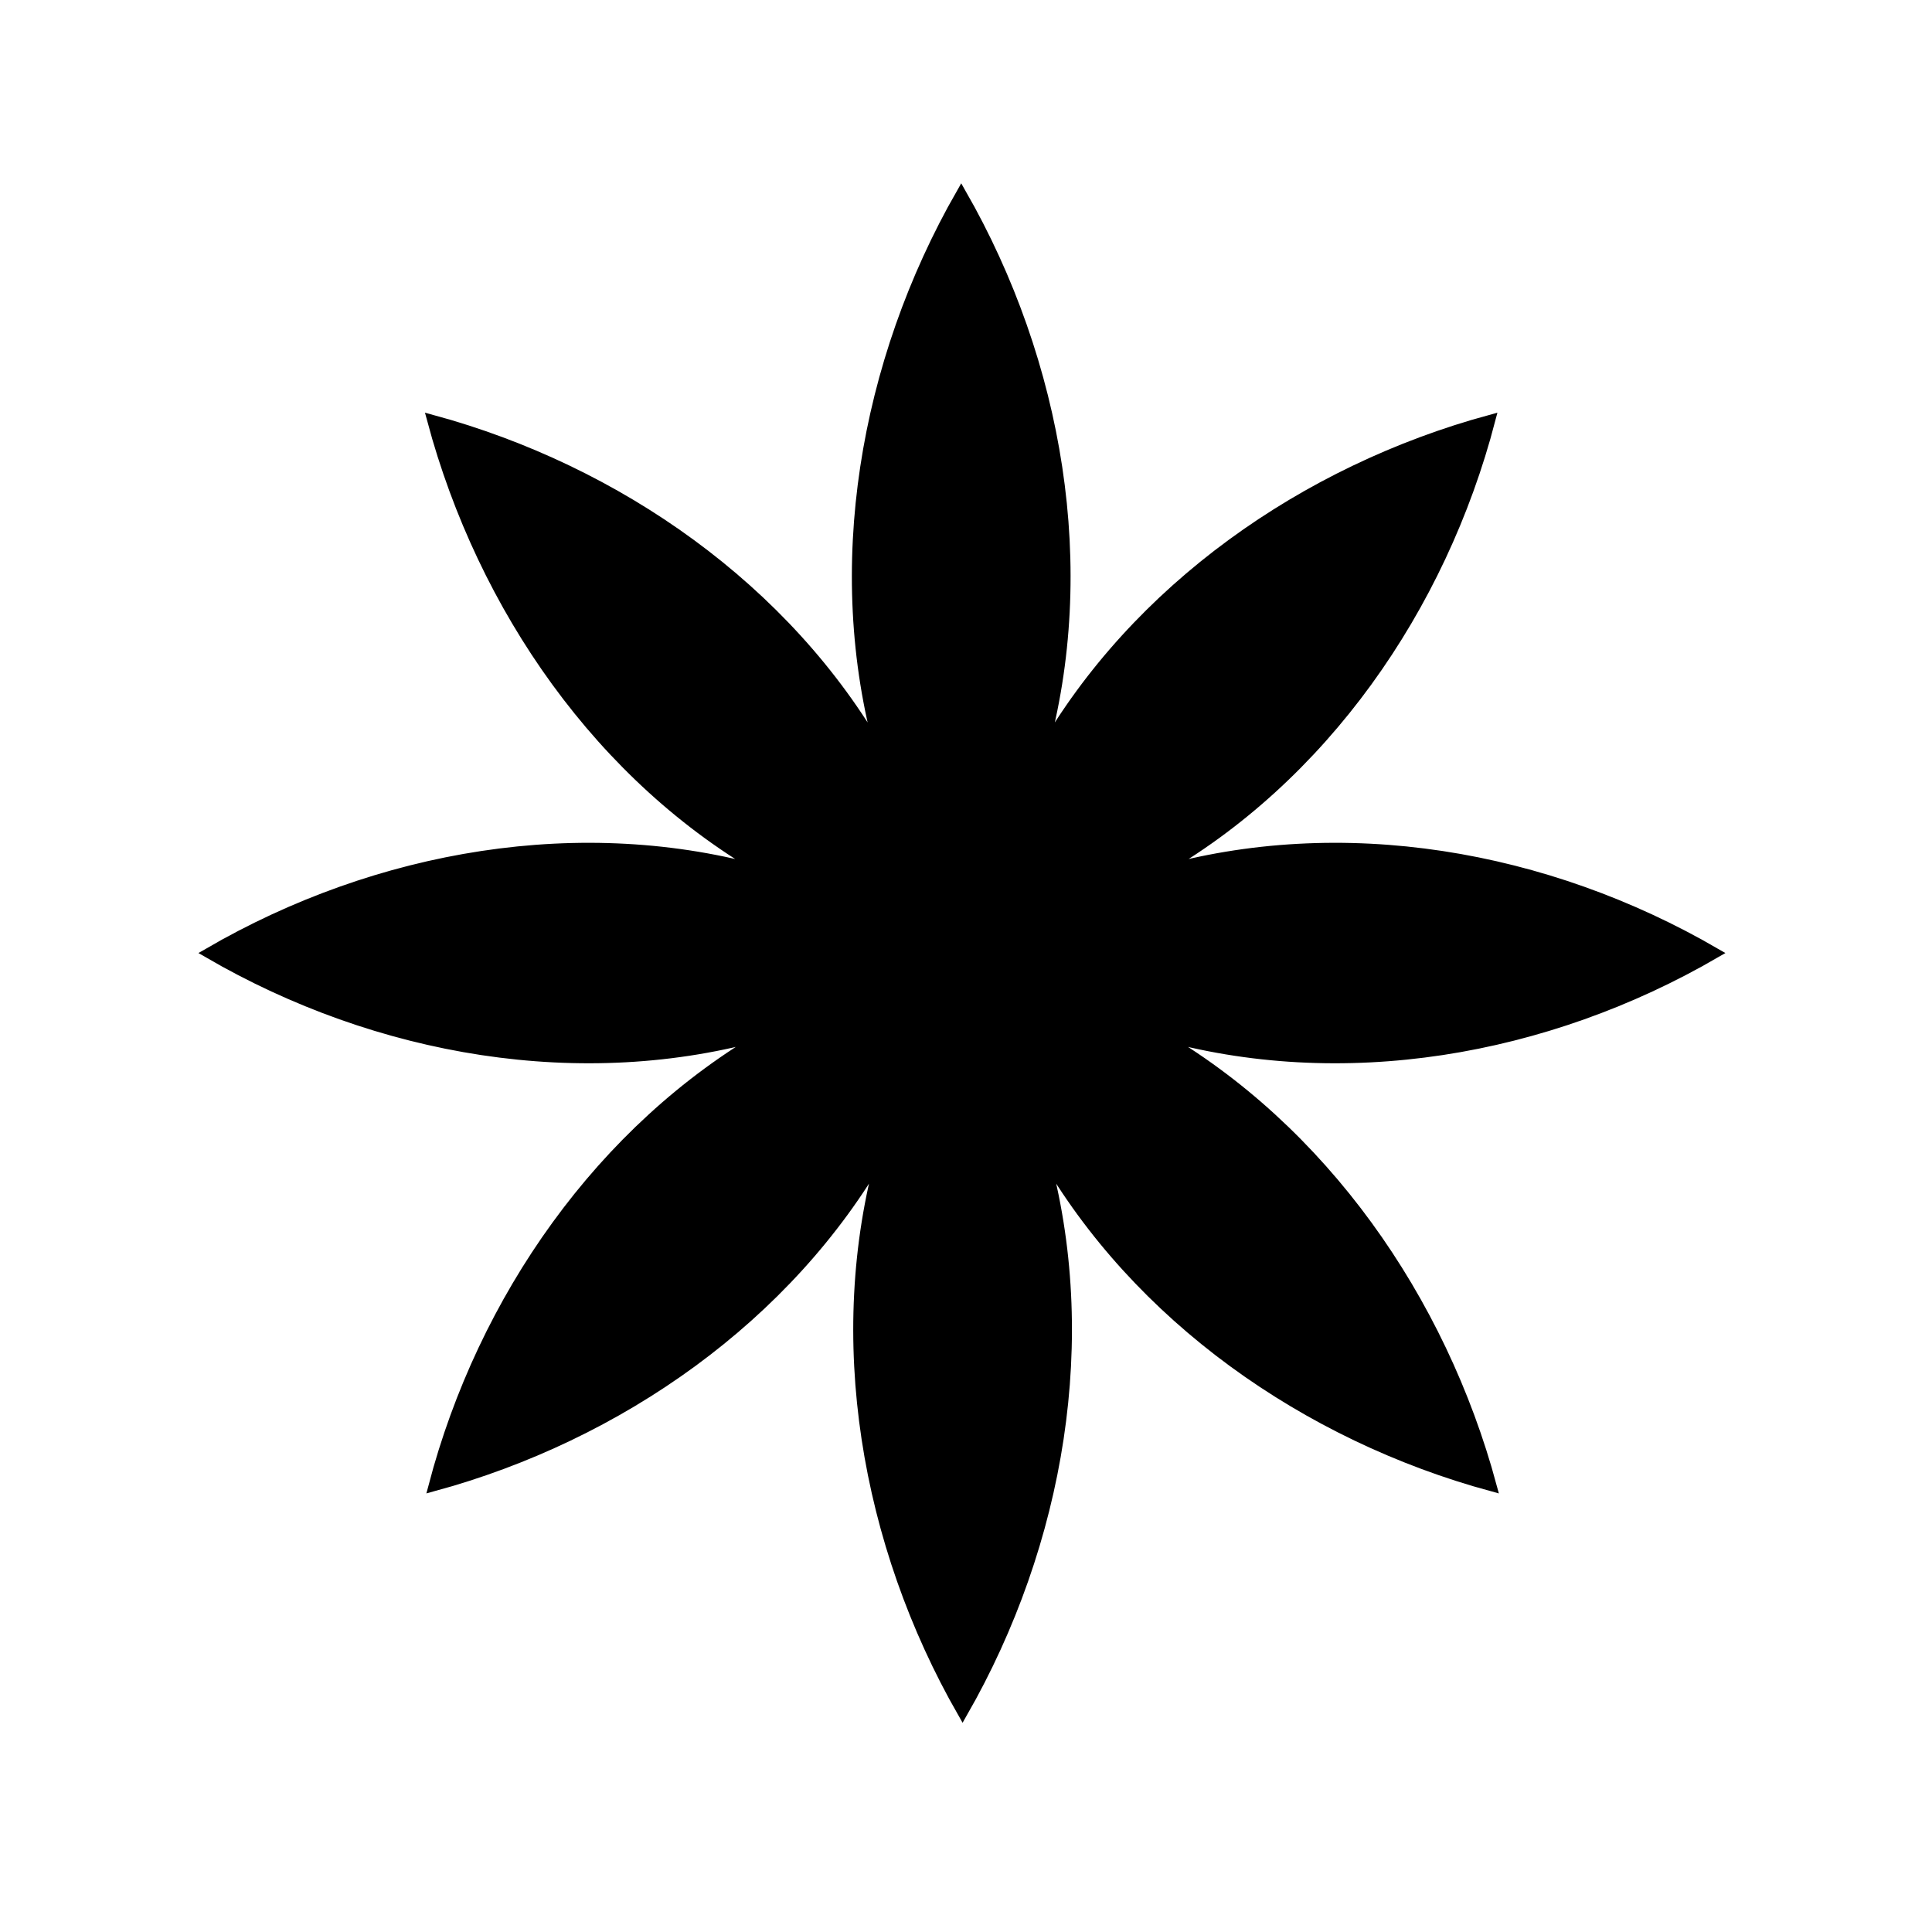 <?xml version="1.0" encoding="utf-8"?>
<!-- Generator: Adobe Illustrator 20.0.0, SVG Export Plug-In . SVG Version: 6.00 Build 0)  -->
<svg version="1.2" baseProfile="tiny" xmlns="http://www.w3.org/2000/svg" xmlns:xlink="http://www.w3.org/1999/xlink" x="0px"
	 y="0px" viewBox="0 0 141.7 141.7" xml:space="preserve">
<g id="_x31_.1_Fill">
</g>
<g id="_x31_.1_Stroke">
</g>
<g id="_x31_.2_Fll">
</g>
<g id="_x31_.2_Stroke">
</g>
<g id="_x31_.3_Fill">
</g>
<g id="_x31_.3_Stroke">
</g>
<g id="_x32_.1_fill">
</g>
<g id="_x32_.1_kontur">
</g>
<g id="_x32_.2_fill">
</g>
<g id="_x32_.2_kontur">
</g>
<g id="_x32_.3_fill">
</g>
<g id="_x32_.3_kontur">
</g>
<g id="_x32_.4_fill">
</g>
<g id="_x32_.4_kontur">
</g>
<g id="_x32_.5_fill">
</g>
<g id="_x32_.5_kontur">
</g>
<g id="_x33_.1_fill">
</g>
<g id="_x33_.1_kontur">
</g>
<g id="_x33_.2_fil">
</g>
<g id="_x33_.2_kontur">
</g>
<g id="_x33_.3_fill">
</g>
<g id="_x33_.3_kontur">
</g>
<g id="_x33_.4_fill">
	<g>
		<path fill="current" d="M84.8,75.8c13.6,3.9,28.6,1.3,41-5.9c-12.4-7.2-27.4-9.8-41-5.9c12.2-6.9,20.9-19.4,24.5-33.2
			c-13.6,3.7-26,12.4-32.9,24.5c3.8-13.6,1.2-28.7-5.9-41.1c-7.1,12.4-9.7,27.5-5.9,41.1c-6.9-12.1-19.3-20.8-32.9-24.5
			C35.4,44.6,44.1,57.1,56.3,64c-13.6-3.9-28.6-1.3-41,5.9c12.4,7.2,27.4,9.8,41,5.9C44.1,82.8,35.4,95.3,31.8,109
			c13.6-3.7,26-12.4,32.9-24.5c-3.8,13.6-1.2,28.7,5.9,41.1c7.1-12.4,9.7-27.5,5.9-41.1c6.9,12.1,19.3,20.8,32.9,24.5
			C105.7,95.3,97,82.8,84.8,75.8z"/>
	</g>
</g>
<g id="_x33_.4_kontur">
	<g>
		<path fill="none" stroke="#000000" stroke-width="0.75" stroke-miterlimit="10" d="M84.8,75.8c13.6,3.9,28.6,1.3,41-5.9
			c-12.4-7.2-27.4-9.8-41-5.9c12.2-6.9,20.9-19.4,24.5-33.2c-13.6,3.7-26,12.4-32.9,24.5c3.8-13.6,1.2-28.7-5.9-41.1
			c-7.1,12.4-9.7,27.5-5.9,41.1c-6.9-12.1-19.3-20.8-32.9-24.5C35.4,44.6,44.1,57.1,56.3,64c-13.6-3.9-28.6-1.3-41,5.9
			c12.4,7.2,27.4,9.8,41,5.9C44.1,82.8,35.4,95.3,31.8,109c13.6-3.7,26-12.4,32.9-24.5c-3.8,13.6-1.2,28.7,5.9,41.1
			c7.1-12.4,9.7-27.5,5.9-41.1c6.9,12.1,19.3,20.8,32.9,24.5C105.7,95.3,97,82.8,84.8,75.8z"/>
	</g>
</g>
<g id="_x33_.5_fill">
</g>
<g id="_x33_.5_kontur">
</g>
<g id="_x34_.1_Fill">
</g>
<g id="_x34_.1_Stroke">
</g>
<g id="_x34_.2_Fll">
</g>
<g id="_x34_.2_Stroke">
</g>
<g id="_x34_.3_Fill">
</g>
<g id="_x34_.3_Stroke">
</g>
<g id="_x35_.1_fill">
</g>
<g id="_x35_.1_kontur">
</g>
<g id="_x35_.2_fill">
</g>
<g id="_x35_.2_kontur">
</g>
<g id="_x35_.3_fill">
</g>
<g id="_x35_.3_kontur">
</g>
<g id="_x35_.4_fill">
</g>
<g id="_x35_.4_kontur">
</g>
<g id="_x35_.5_fill">
</g>
<g id="_x35_.5_kontur">
</g>
<g id="_x35_.6_fill">
</g>
<g id="_x35_.6_kontur">
</g>
<g id="_x35_.7_fill">
</g>
<g id="_x35_.7_kontur">
</g>
<g id="_x35_.8_fill">
</g>
<g id="_x35_.8_kontur">
</g>
<g id="_x36_.1_fill">
</g>
<g id="_x36_.1_kontur">
</g>
<g id="_x36_.2_fill">
</g>
<g id="_x36_.2_kontur">
</g>
<g id="_x36_.3_Fill">
</g>
<g id="_x36_.3_kontur">
</g>
<g id="_x36_.4_fill">
</g>
<g id="_x36_.4_kontur">
</g>
<g id="_x36_.5_fill">
</g>
<g id="_x36_.5_kontur">
</g>
<g id="_x37_.1_fill">
</g>
<g id="_x37_.1_kontur">
</g>
<g id="_x37_.2_fill">
</g>
<g id="_x37_.2_kontur">
</g>
<g id="_x38_.1_fill">
</g>
<g id="_x38_.1_kontur">
</g>
<g id="_x38_.2_fill">
</g>
<g id="_x38_.2_kontur">
</g>
<g id="_x38_.3_fill">
</g>
<g id="_x38_.3_kontur">
</g>
<g id="_x38_.4_fill">
</g>
<g id="_x38_.4_kontur">
</g>
<g id="_x38_.5_fill">
</g>
<g id="_x38_.5_kontur">
</g>
<g id="_x39_.1_fill">
</g>
<g id="_x39_.1_kontur">
</g>
<g id="_x39_.2_fill">
</g>
<g id="_x39_.2_kontur">
</g>
<g id="_x39_.3_fill">
</g>
<g id="_x39_.3_kontur">
</g>
<g id="_x39_.4_fill">
</g>
<g id="_x39_.4_kontur">
</g>
<g id="_x39_.5_fill">
</g>
<g id="_x39_.5_kontur">
</g>
</svg>
